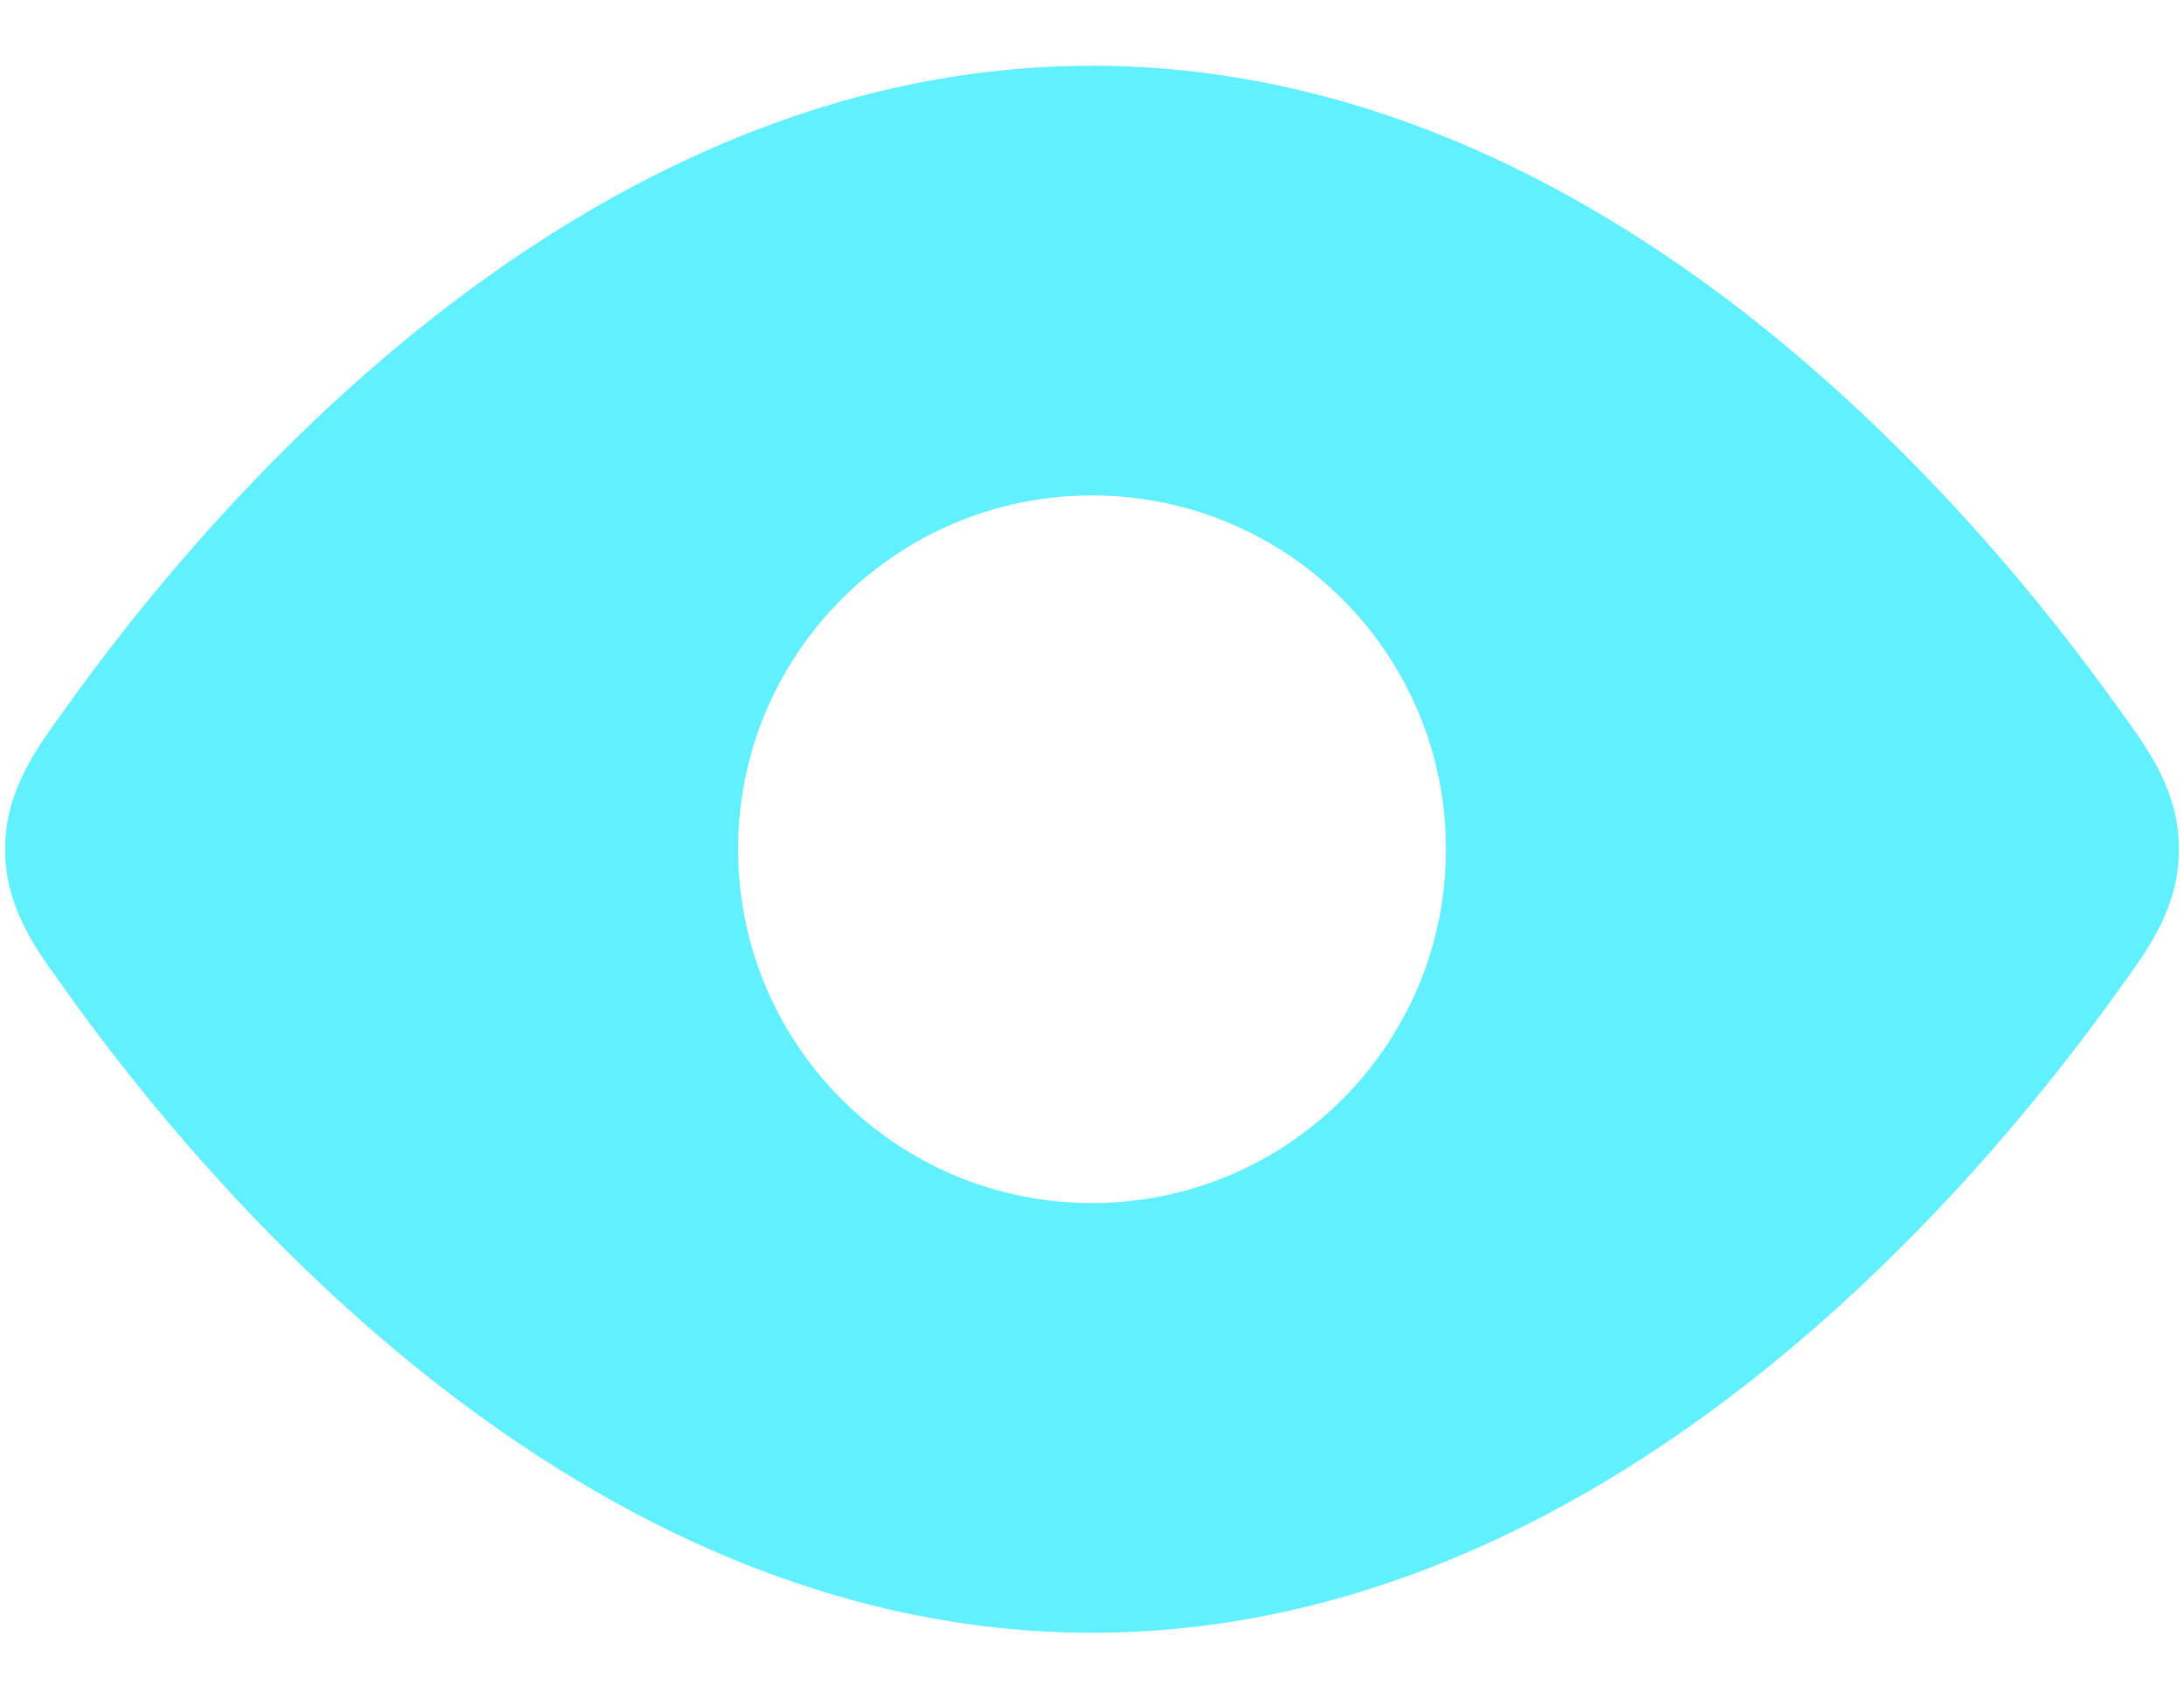 <svg width="18" height="14" viewBox="0 0 18 14" fill="none" xmlns="http://www.w3.org/2000/svg">
<path fill-rule="evenodd" clip-rule="evenodd" d="M3.6 2.594C5.022 1.485 6.858 0.542 9 0.542C11.142 0.542 12.978 1.485 14.4 2.594C15.822 3.705 16.874 5.017 17.462 5.842L17.507 5.903C17.718 6.197 17.958 6.532 17.958 7C17.958 7.469 17.718 7.804 17.507 8.097L17.462 8.159C16.874 8.984 15.822 10.296 14.4 11.406C12.978 12.516 11.142 13.459 9 13.459C6.858 13.459 5.022 12.516 3.6 11.406C2.178 10.296 1.126 8.984 0.538 8.159L0.494 8.097C0.283 7.804 0.042 7.469 0.042 7C0.042 6.532 0.283 6.197 0.494 5.903L0.538 5.842C1.126 5.017 2.178 3.705 3.6 2.594ZM6.083 7C6.083 8.611 7.389 9.917 9 9.917C10.611 9.917 11.917 8.611 11.917 7C11.917 5.389 10.611 4.084 9 4.084C7.389 4.084 6.083 5.389 6.083 7Z" fill="#61F0FE"/>
</svg>

